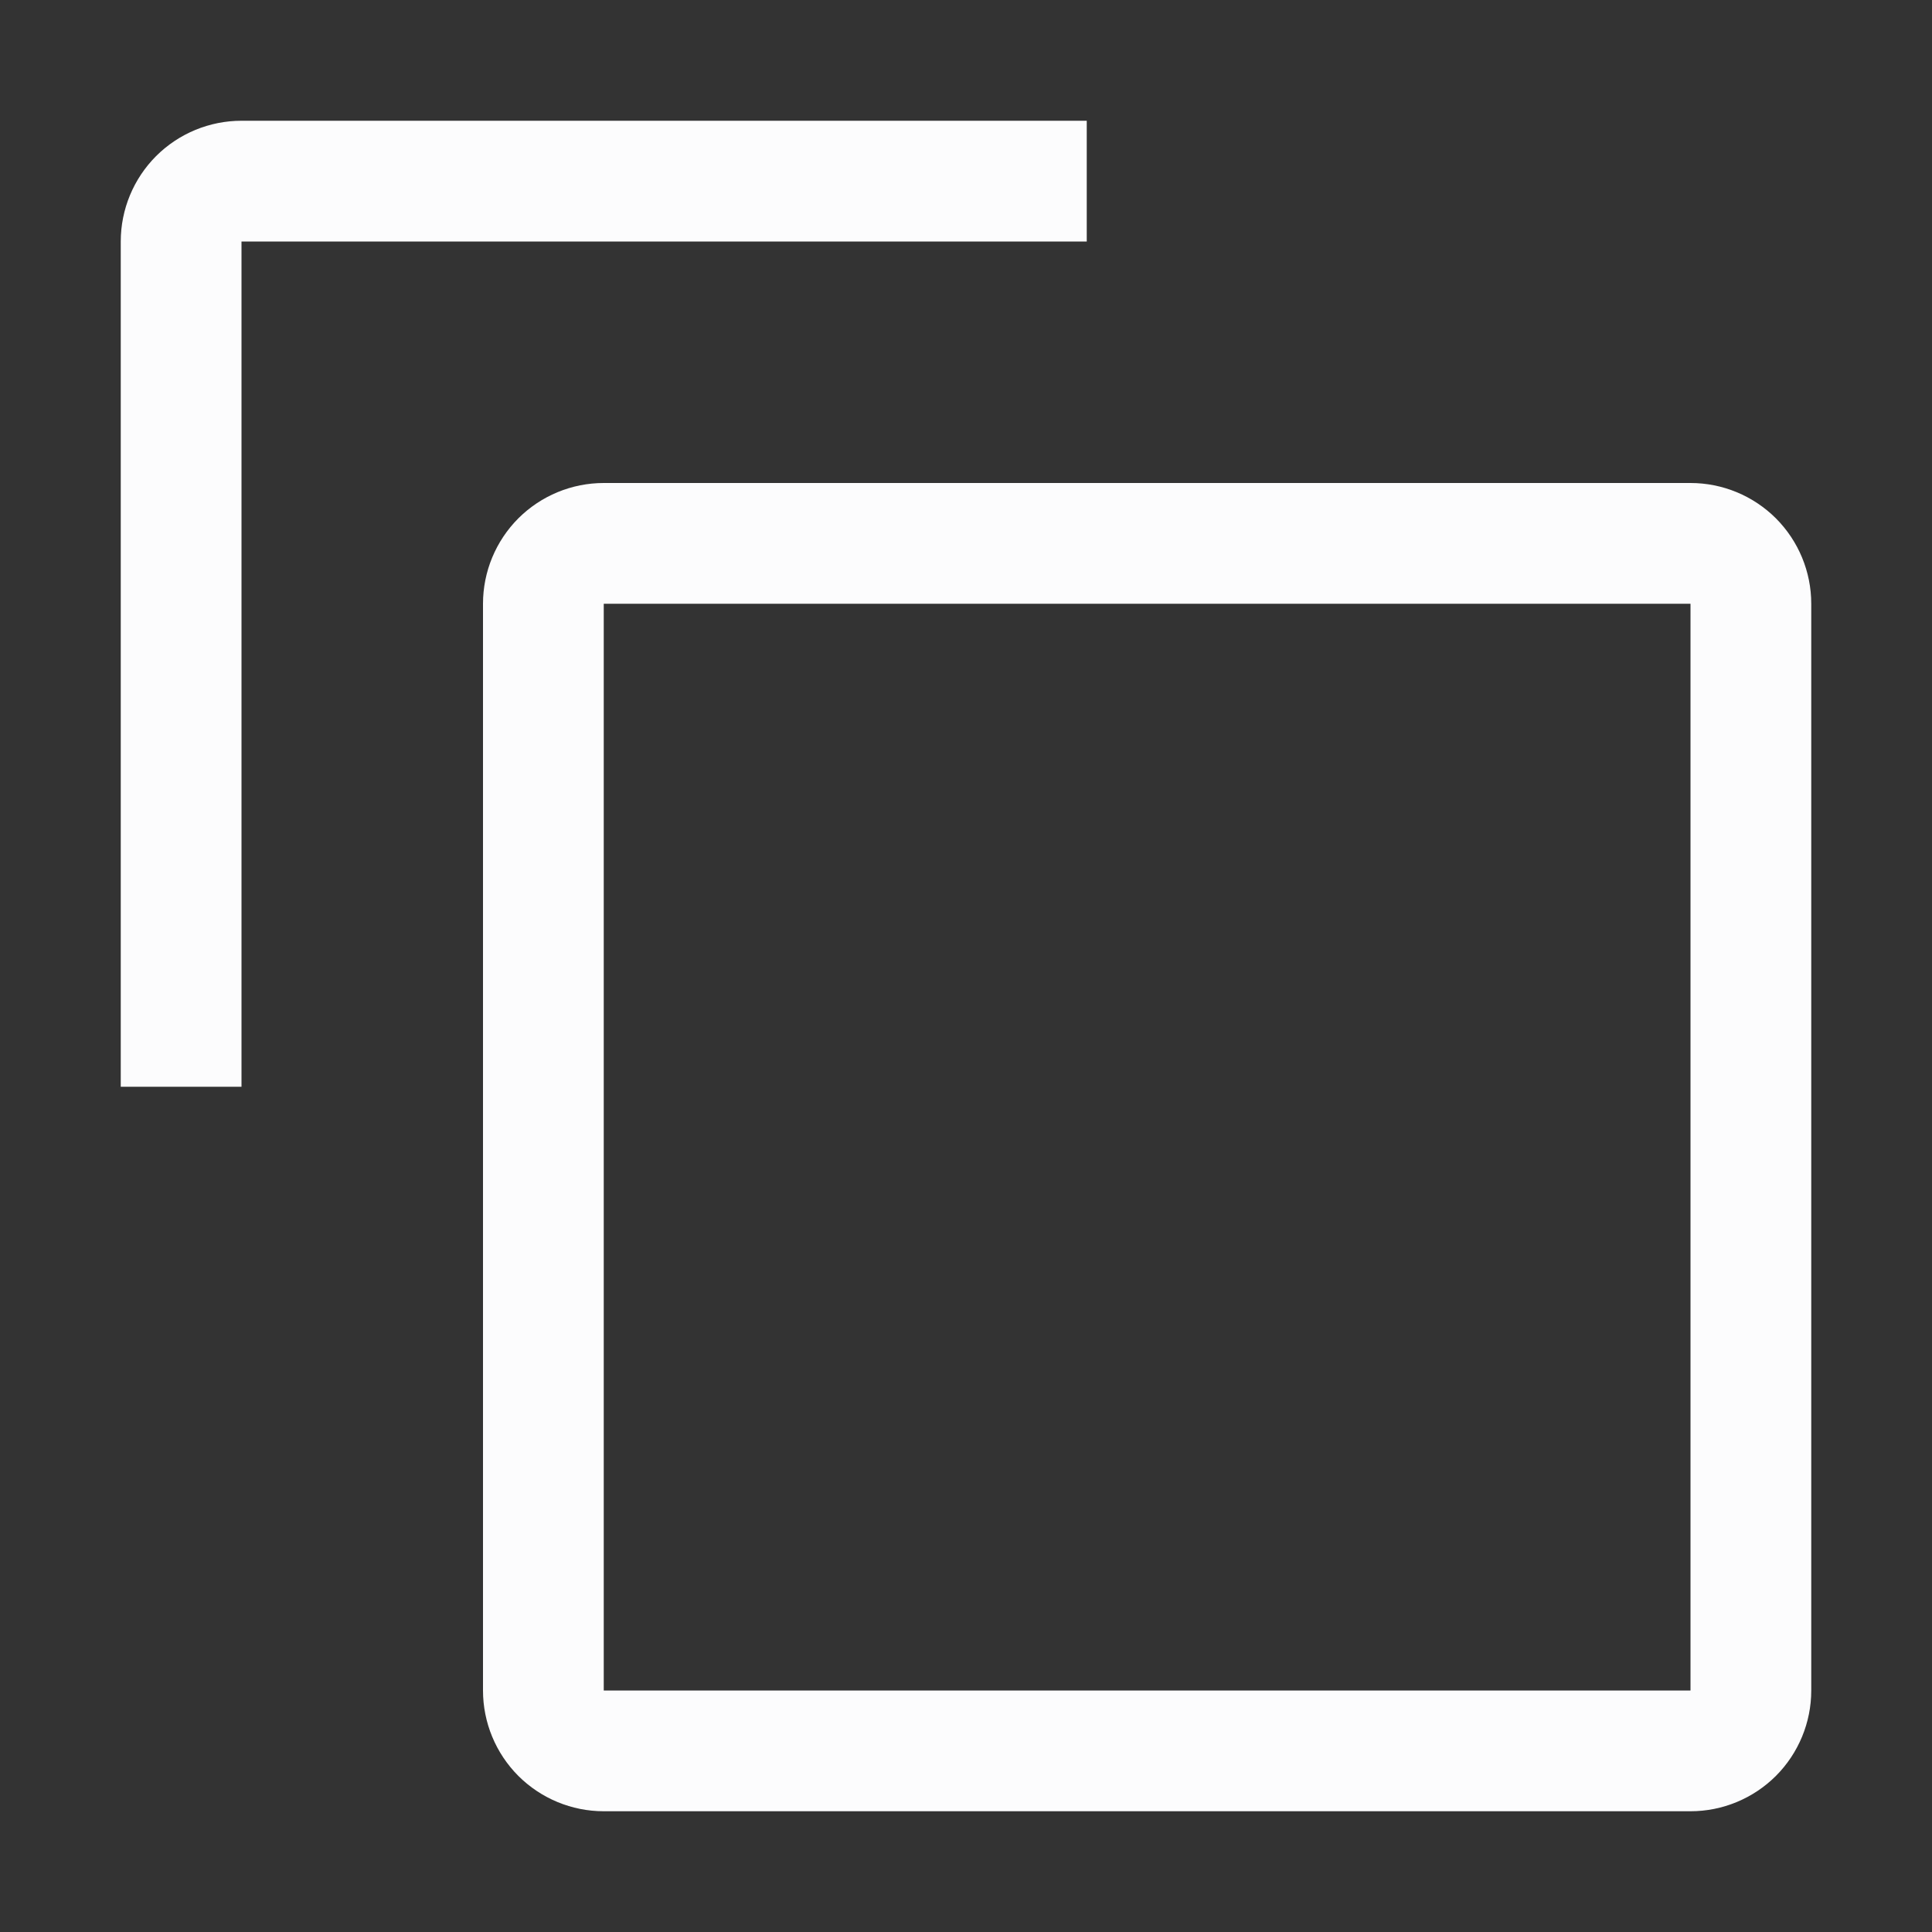 <svg width="24" height="24" viewBox="0 0 24 24" fill="none" xmlns="http://www.w3.org/2000/svg">
   <rect x="0" y="0" width="24" height="24" fill="#333333" stroke="none"/>
   <path
      d="M21 7.5V21H7.5V7.5H21ZM21 6H7.5C7.102 6 6.721 6.158 6.439 6.439C6.158 6.721 6 7.102 6 7.5V21C6 21.398 6.158 21.779 6.439 22.061C6.721 22.342 7.102 22.5 7.5 22.5H21C21.398 22.5 21.779 22.342 22.061 22.061C22.342 21.779 22.5 21.398 22.5 21V7.5C22.5 7.102 22.342 6.721 22.061 6.439C21.779 6.158 21.398 6 21 6Z"
      fill="#FCFCFD" />
   <path d="M3 13.5H1.5V3C1.5 2.602 1.658 2.221 1.939 1.939C2.221 1.658 2.602 1.5 3 1.5H13.5V3H3V13.5Z"
      fill="#FCFCFD" />
</svg>
